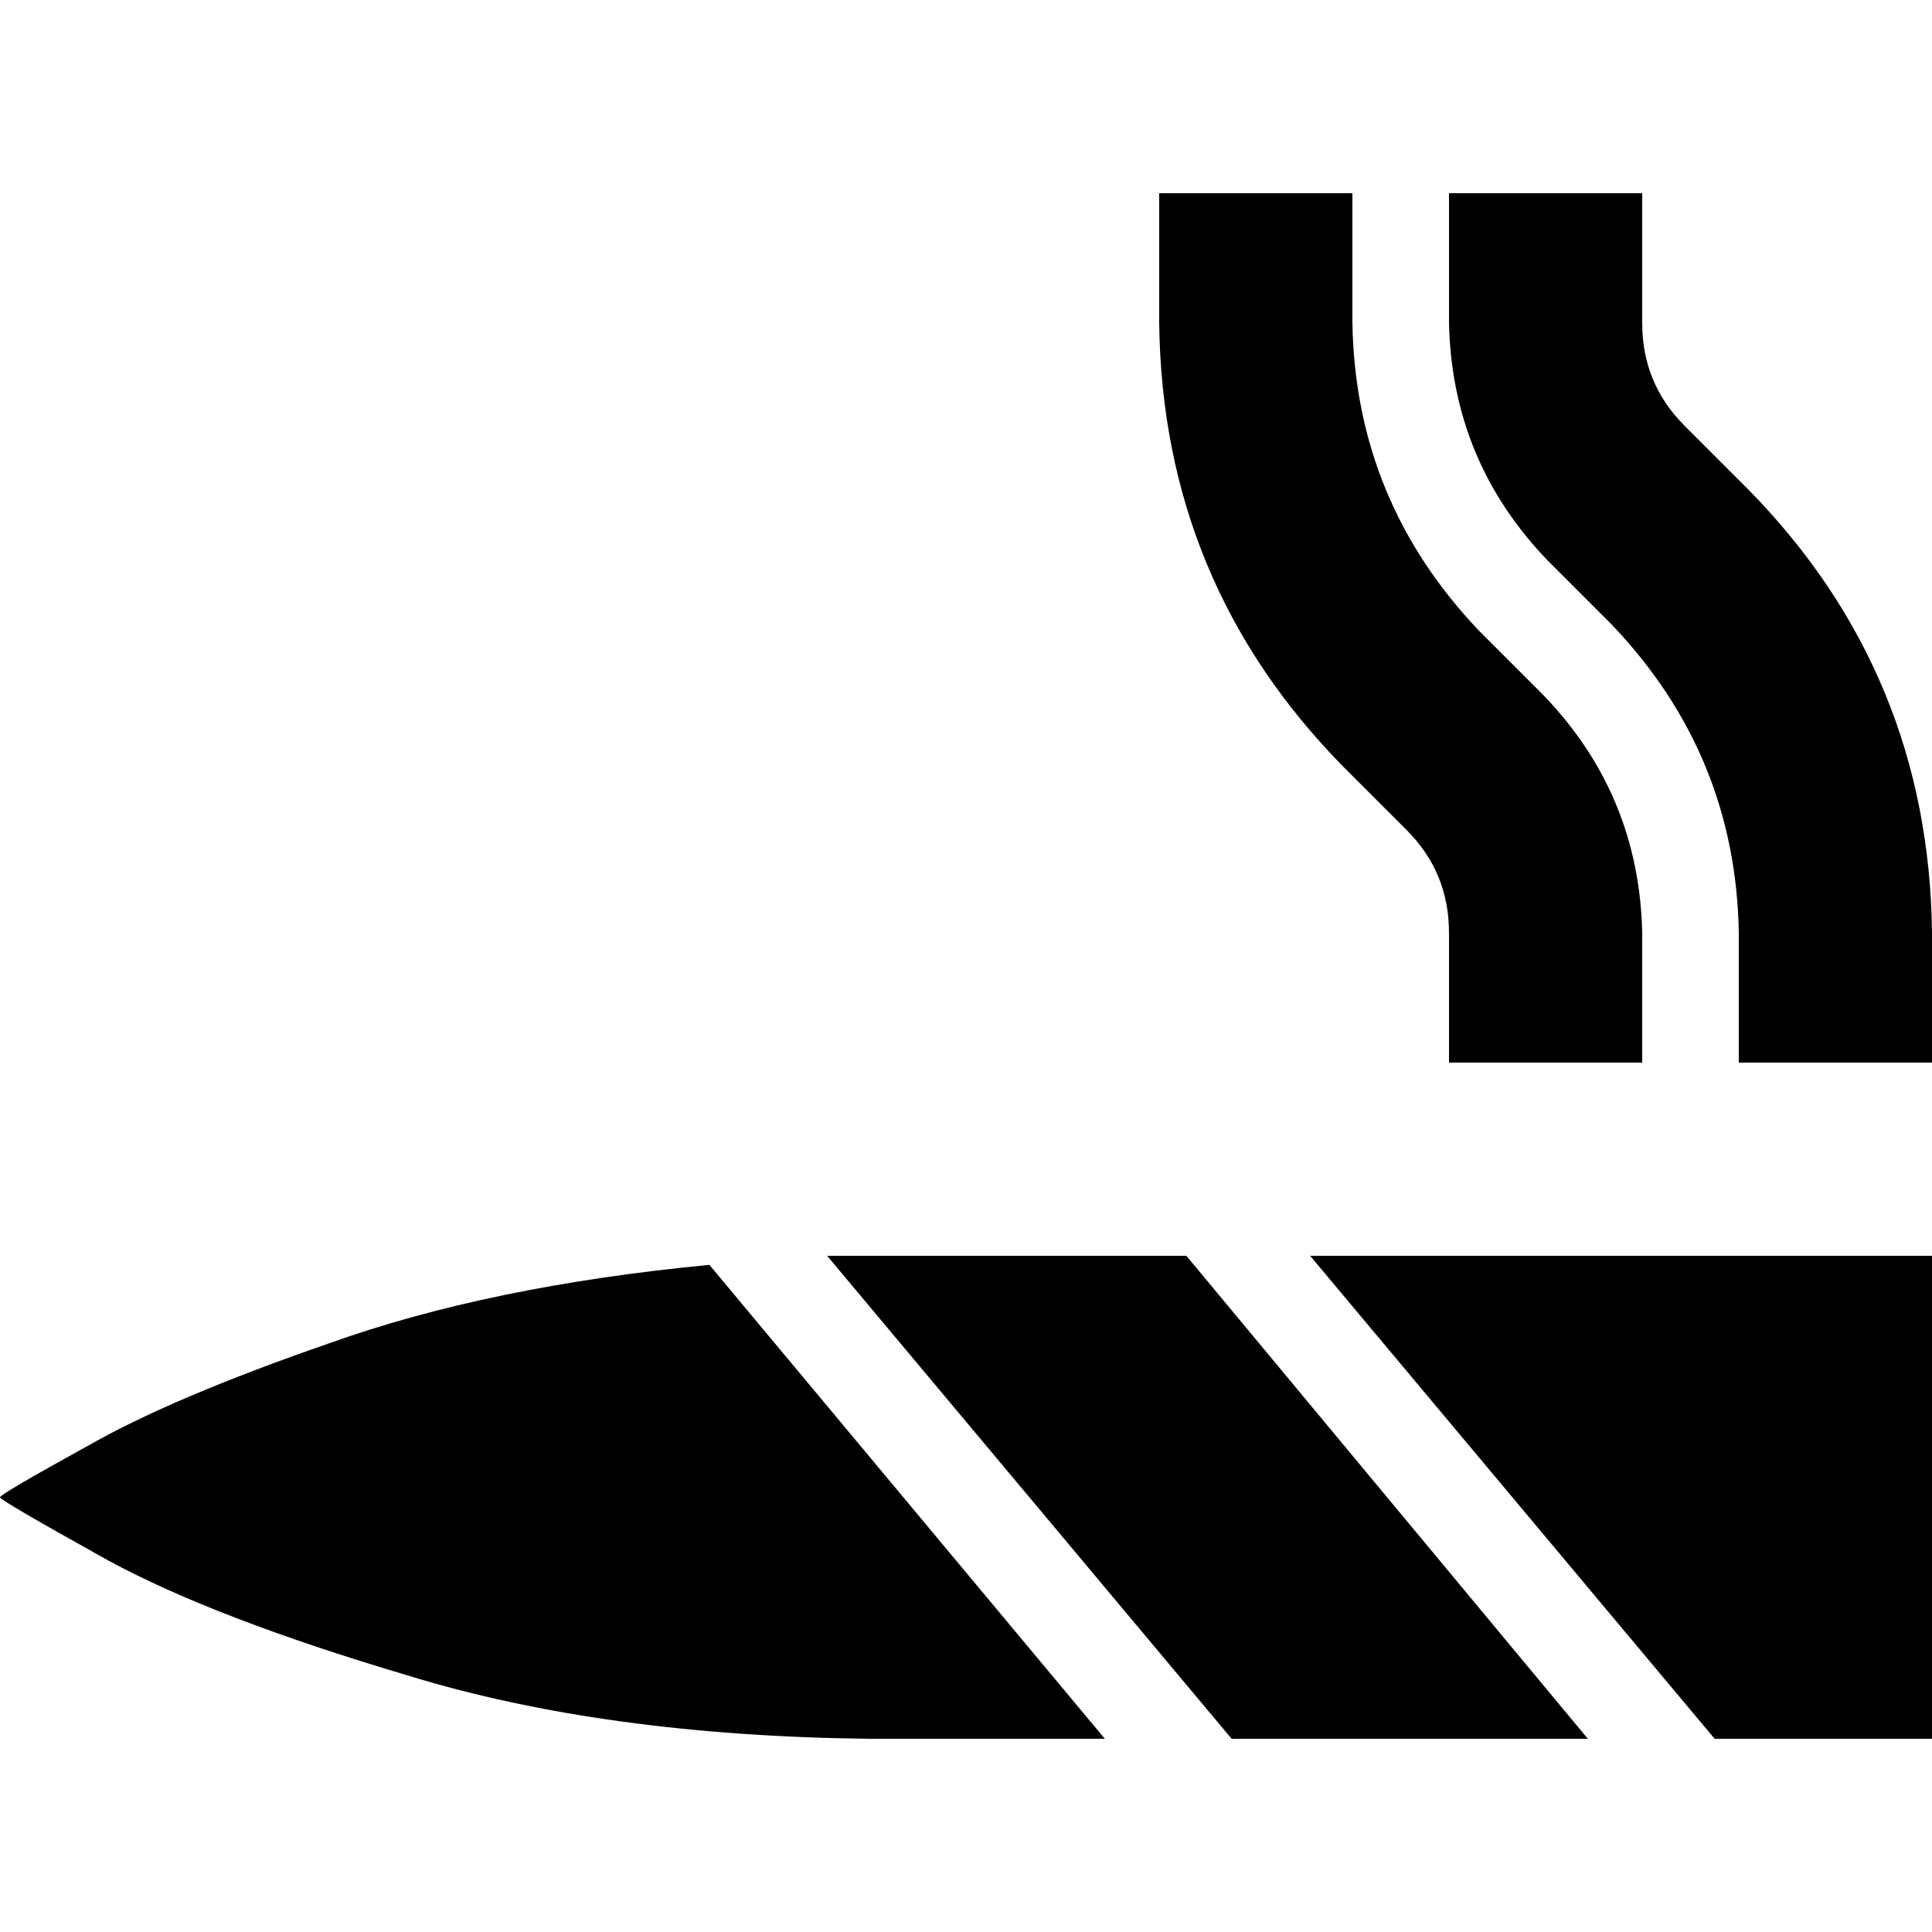 <svg xmlns="http://www.w3.org/2000/svg" viewBox="0 0 512 512">
  <path d="M 307.2 51.2 L 358.4 51.2 L 358.4 85.6 Q 359.2 132.8 392 167.2 L 408.8 184 Q 434.4 210.4 435.2 247.2 L 435.2 281.6 L 384 281.6 L 384 247.2 Q 384 231.2 372.8 220 L 356 203.2 Q 308 154.4 307.2 85.6 L 307.2 51.2 L 307.2 51.2 Z M 512 281.6 L 460.8 281.6 L 460.8 247.2 Q 460 200 427.2 165.6 L 410.4 148.8 Q 384.8 122.4 384 85.6 L 384 51.2 L 435.2 51.2 L 435.2 85.6 Q 435.2 101.6 446.4 112.8 L 463.2 129.6 Q 511.2 178.4 512 247.2 L 512 281.6 L 512 281.6 Z M 0 396.8 Q 0 396 23.2 383.2 L 23.2 383.2 Q 45.6 370.4 87.2 356 L 87.2 356 Q 129.6 340.8 188 335.2 L 292.8 460.8 L 230.4 460.8 Q 160 460 108 444 Q 56.8 428.8 28.8 413.6 Q 0 397.6 0 396.8 L 0 396.8 Z M 371.2 460.8 L 326.4 460.8 L 219.2 332.8 Q 224.8 332.8 230.4 332.8 L 268.8 332.8 L 314.4 332.8 L 420.8 460.8 L 371.2 460.8 L 371.2 460.8 Z M 454.4 460.8 L 347.2 332.8 L 512 332.8 L 512 460.8 L 499.2 460.8 L 454.4 460.8 L 454.4 460.8 Z" />
</svg>